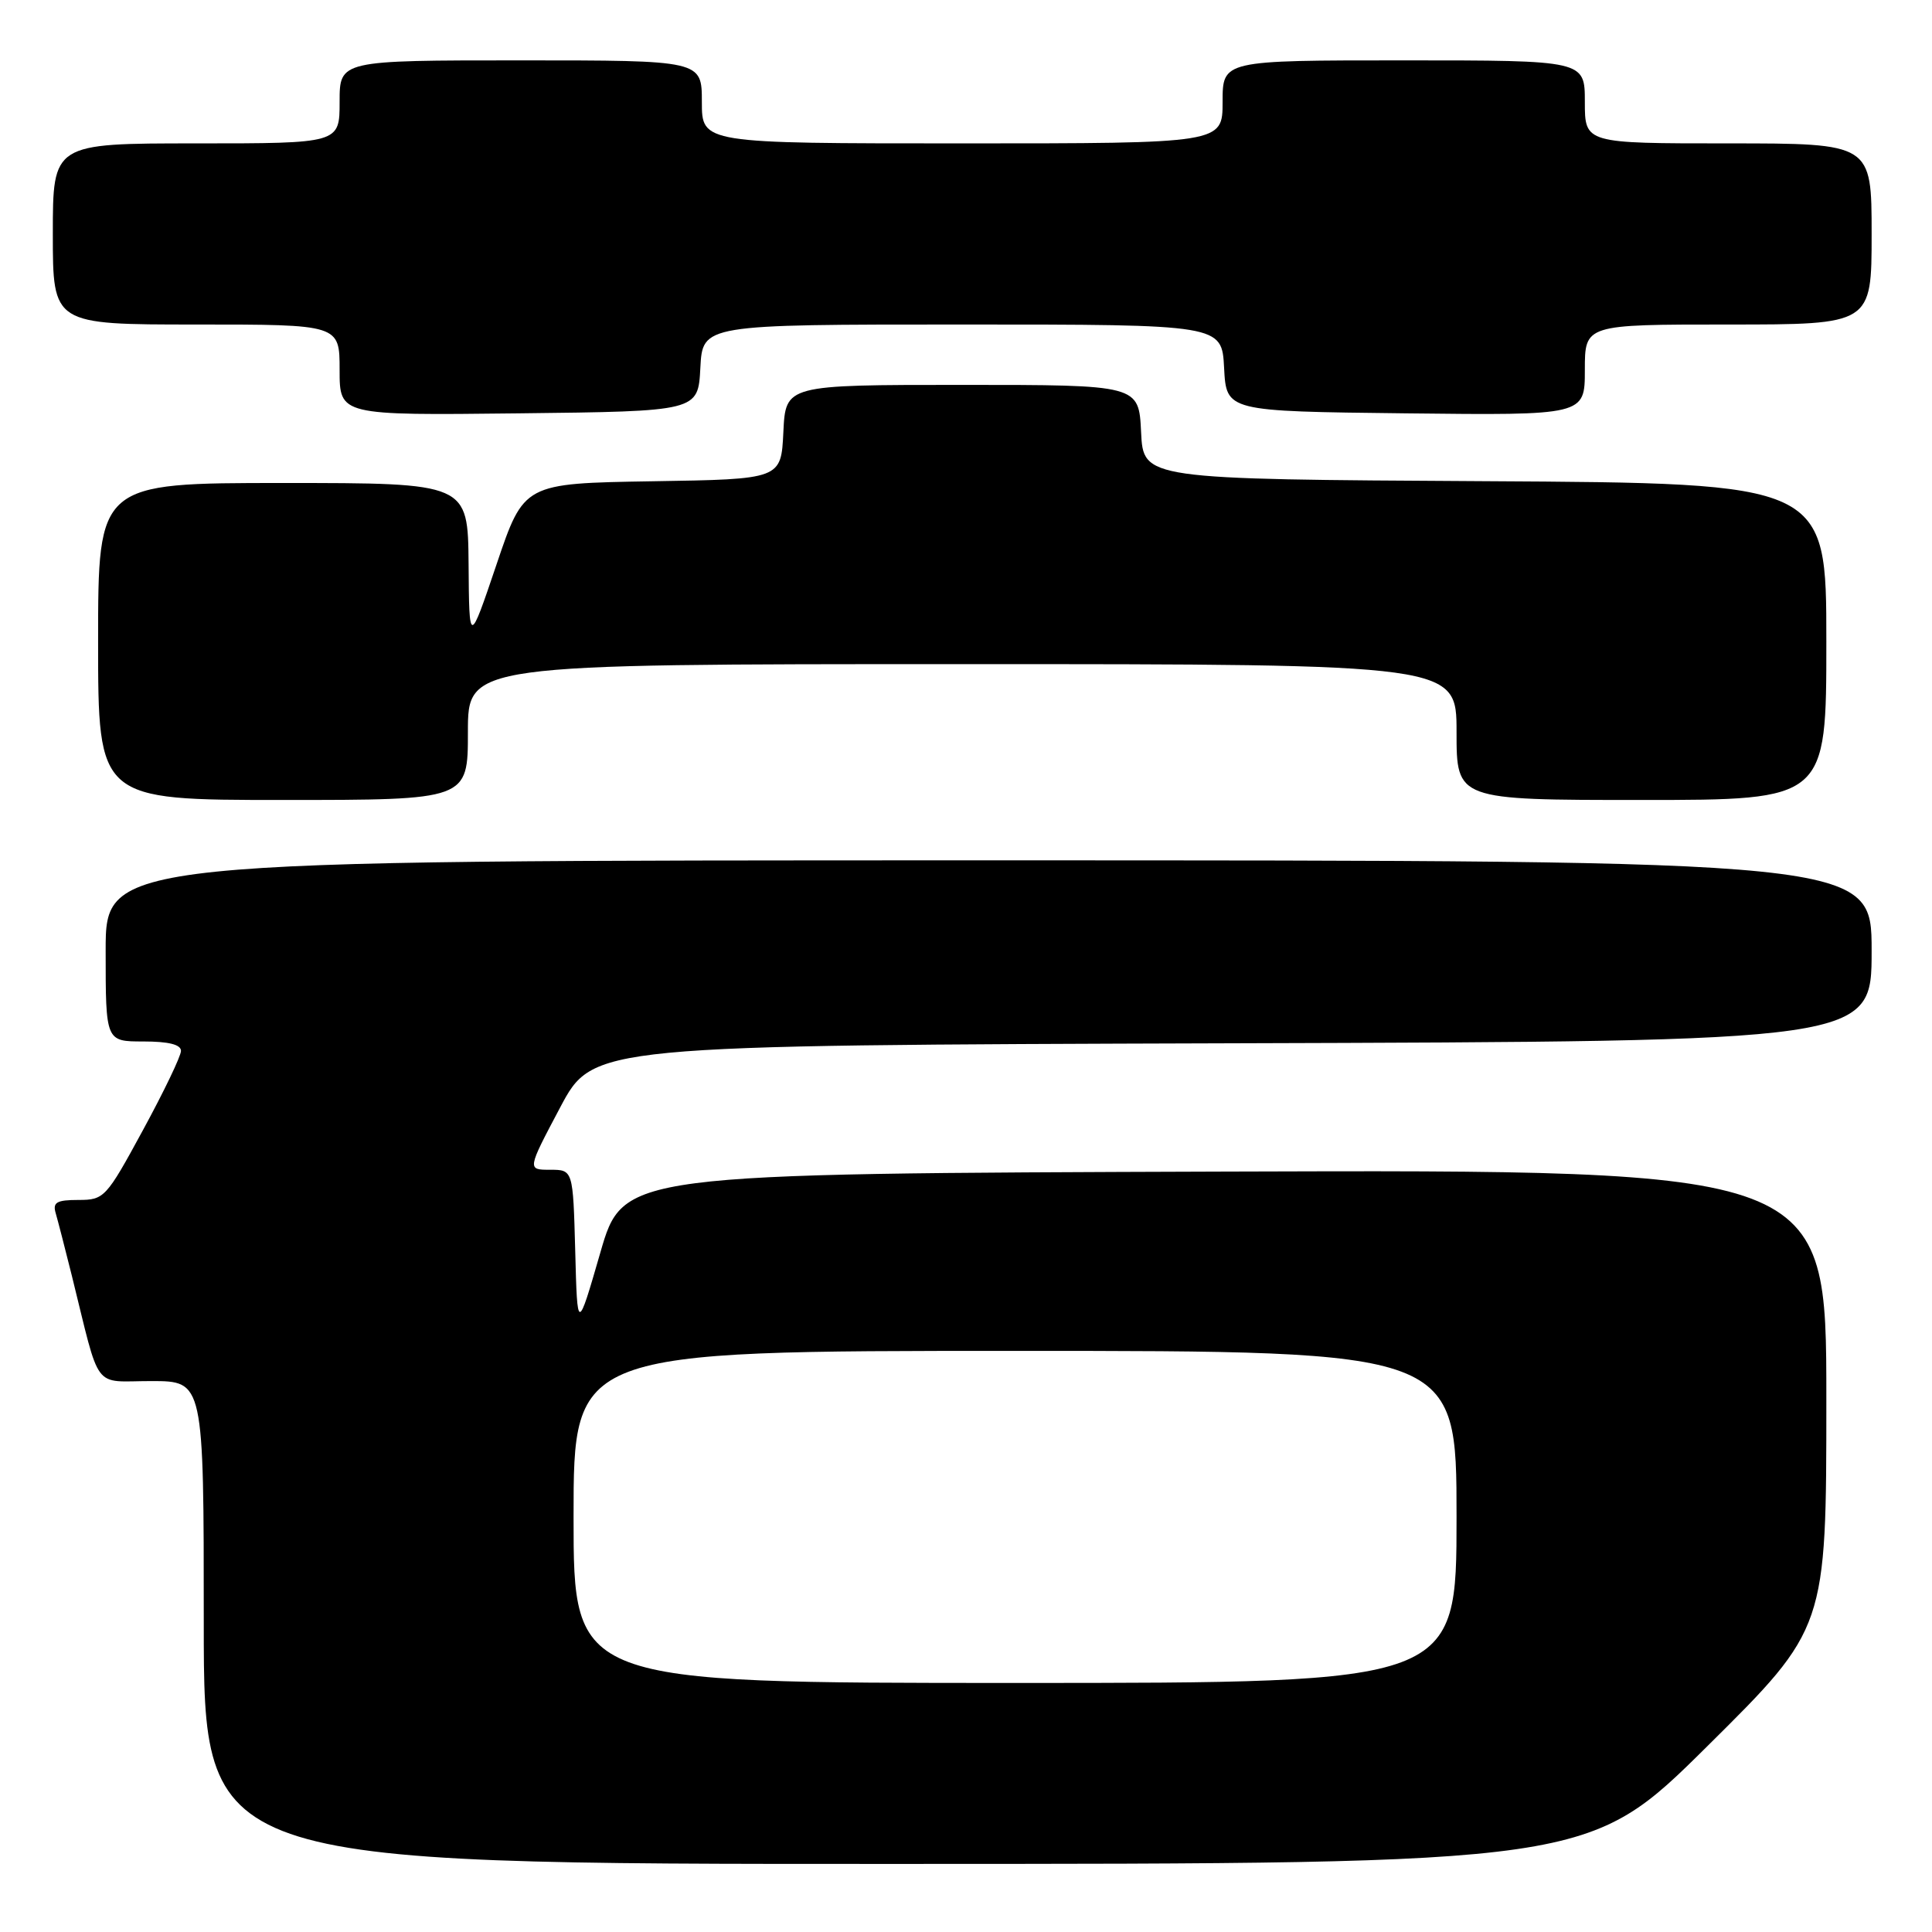 <?xml version="1.0" encoding="UTF-8" standalone="no"?>
<!DOCTYPE svg PUBLIC "-//W3C//DTD SVG 1.1//EN" "http://www.w3.org/Graphics/SVG/1.1/DTD/svg11.dtd" >
<svg xmlns="http://www.w3.org/2000/svg" xmlns:xlink="http://www.w3.org/1999/xlink" version="1.1" viewBox="0 0 256 256">
 <g >
 <path fill="currentColor"
d=" M 226.25 231.36 C 242.00 215.75 242.00 215.75 242.00 185.37 C 242.00 154.99 242.00 154.99 162.29 155.24 C 82.57 155.50 82.57 155.50 79.54 166.00 C 76.50 176.50 76.50 176.50 76.22 165.75 C 75.93 155.00 75.93 155.00 72.89 155.00 C 69.85 155.00 69.85 155.00 74.22 146.75 C 78.60 138.50 78.60 138.50 163.30 138.24 C 248.00 137.99 248.00 137.99 248.00 125.99 C 248.00 114.00 248.00 114.00 131.00 114.00 C 14.00 114.00 14.00 114.00 14.00 126.00 C 14.00 138.00 14.00 138.00 19.00 138.00 C 22.34 138.00 23.99 138.41 23.98 139.25 C 23.98 139.94 21.71 144.66 18.94 149.75 C 14.07 158.72 13.81 159.00 10.39 159.00 C 7.50 159.00 6.96 159.32 7.38 160.75 C 7.66 161.71 8.62 165.43 9.51 169.00 C 13.38 184.61 12.17 183.00 20.04 183.00 C 27.00 183.00 27.00 183.00 27.00 215.00 C 27.00 247.00 27.00 247.00 118.75 246.98 C 210.50 246.97 210.50 246.97 226.25 231.36 Z  M 62.00 97.00 C 62.00 88.00 62.00 88.00 127.50 88.00 C 193.00 88.00 193.00 88.00 193.00 97.00 C 193.00 106.00 193.00 106.00 217.50 106.00 C 242.00 106.00 242.00 106.00 242.00 85.01 C 242.00 64.02 242.00 64.02 196.75 63.76 C 151.50 63.50 151.50 63.50 151.20 57.25 C 150.90 51.00 150.90 51.00 127.50 51.00 C 104.10 51.00 104.10 51.00 103.80 57.25 C 103.50 63.50 103.50 63.50 86.46 63.77 C 69.42 64.05 69.42 64.05 65.80 74.77 C 62.17 85.50 62.17 85.50 62.09 74.75 C 62.00 64.00 62.00 64.00 37.50 64.00 C 13.00 64.00 13.00 64.00 13.00 85.00 C 13.00 106.00 13.00 106.00 37.50 106.00 C 62.00 106.00 62.00 106.00 62.00 97.00 Z  M 92.80 48.75 C 93.10 43.00 93.10 43.00 127.50 43.00 C 161.90 43.00 161.90 43.00 162.20 48.75 C 162.50 54.50 162.50 54.50 186.25 54.77 C 210.00 55.04 210.00 55.04 210.00 49.02 C 210.00 43.00 210.00 43.00 229.00 43.00 C 248.00 43.00 248.00 43.00 248.00 31.00 C 248.00 19.00 248.00 19.00 229.00 19.00 C 210.00 19.00 210.00 19.00 210.00 13.50 C 210.00 8.00 210.00 8.00 186.00 8.00 C 162.00 8.00 162.00 8.00 162.00 13.50 C 162.00 19.00 162.00 19.00 127.50 19.00 C 93.00 19.00 93.00 19.00 93.00 13.50 C 93.00 8.00 93.00 8.00 69.00 8.00 C 45.00 8.00 45.00 8.00 45.00 13.50 C 45.00 19.00 45.00 19.00 26.00 19.00 C 7.00 19.00 7.00 19.00 7.00 31.00 C 7.00 43.00 7.00 43.00 26.00 43.00 C 45.00 43.00 45.00 43.00 45.00 49.02 C 45.00 55.04 45.00 55.04 68.75 54.77 C 92.50 54.50 92.50 54.50 92.80 48.75 Z  M 76.00 201.00 C 76.00 179.00 76.00 179.00 134.50 179.00 C 193.00 179.00 193.00 179.00 193.00 201.00 C 193.00 223.00 193.00 223.00 134.50 223.00 C 76.00 223.00 76.00 223.00 76.00 201.00 Z "/>
</g>
</svg>